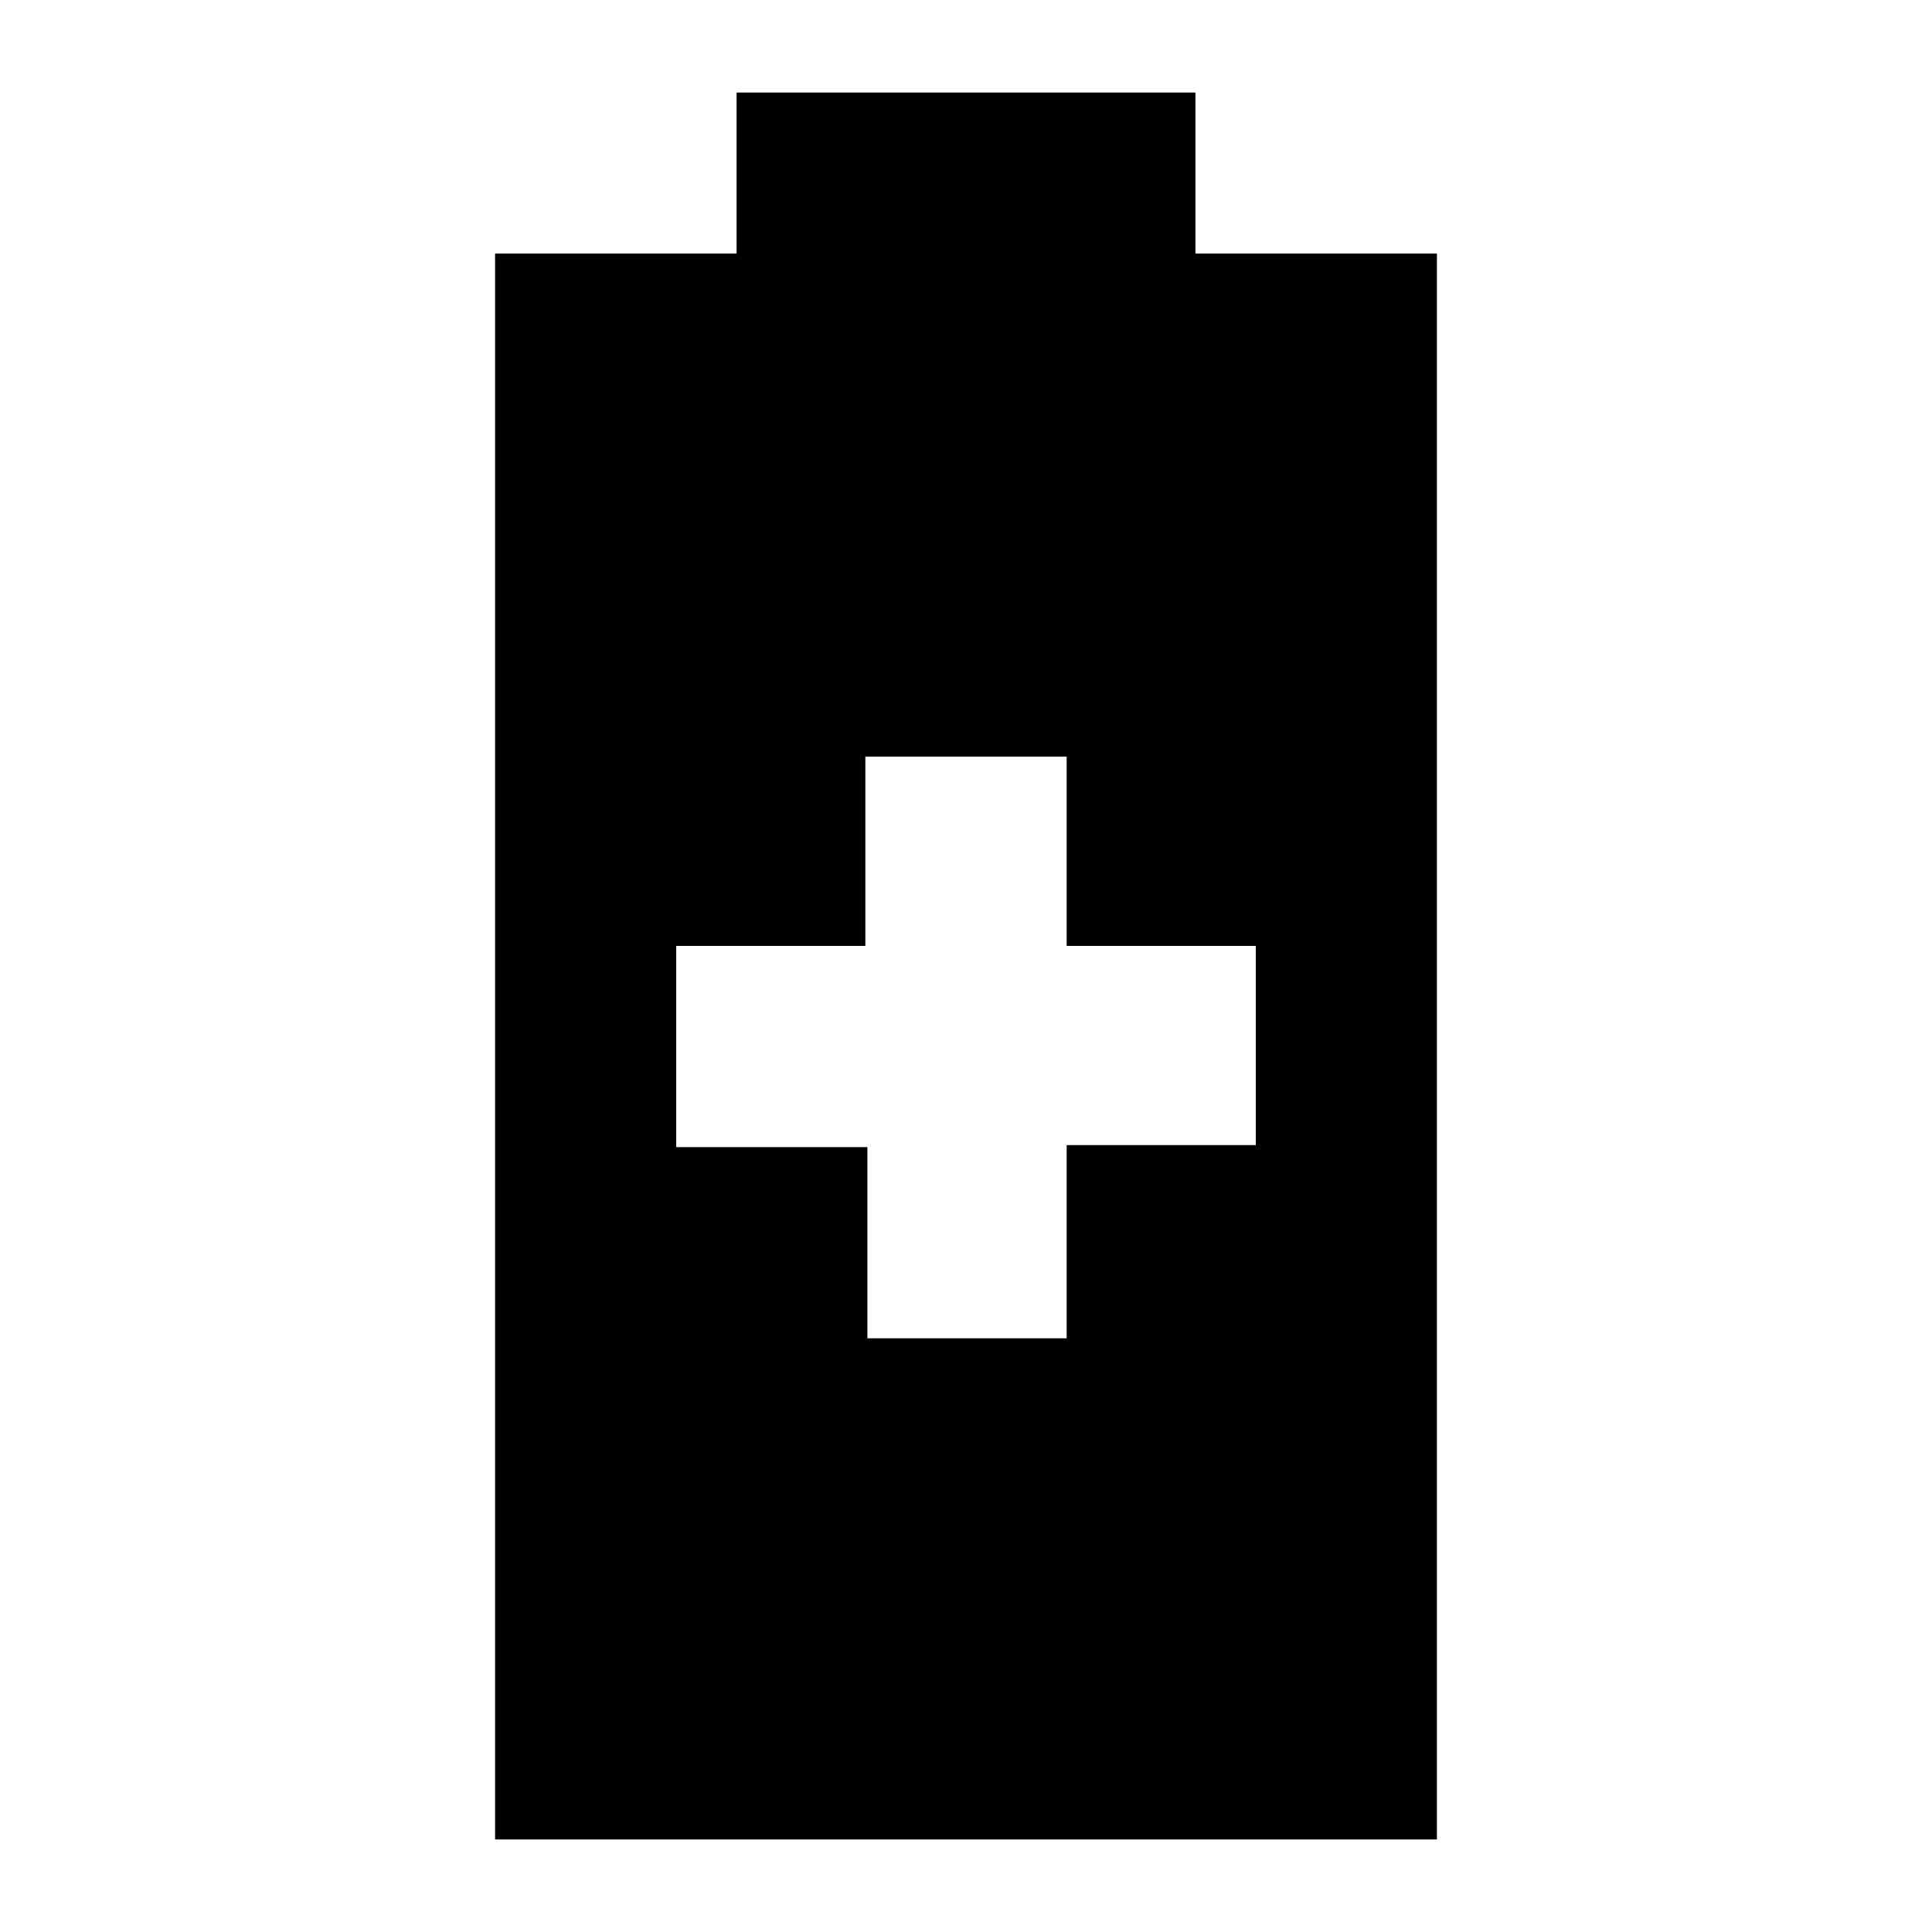 <svg xmlns="http://www.w3.org/2000/svg" height="20" width="20"><path d="M5.125 19.042V2.625h2.5V.958h4.75v1.667h2.5v16.417Zm3.854-5.188h2.063v-2H13V9.792h-1.958V7.833H8.958v1.959H7v2.083h1.979Z"/></svg>